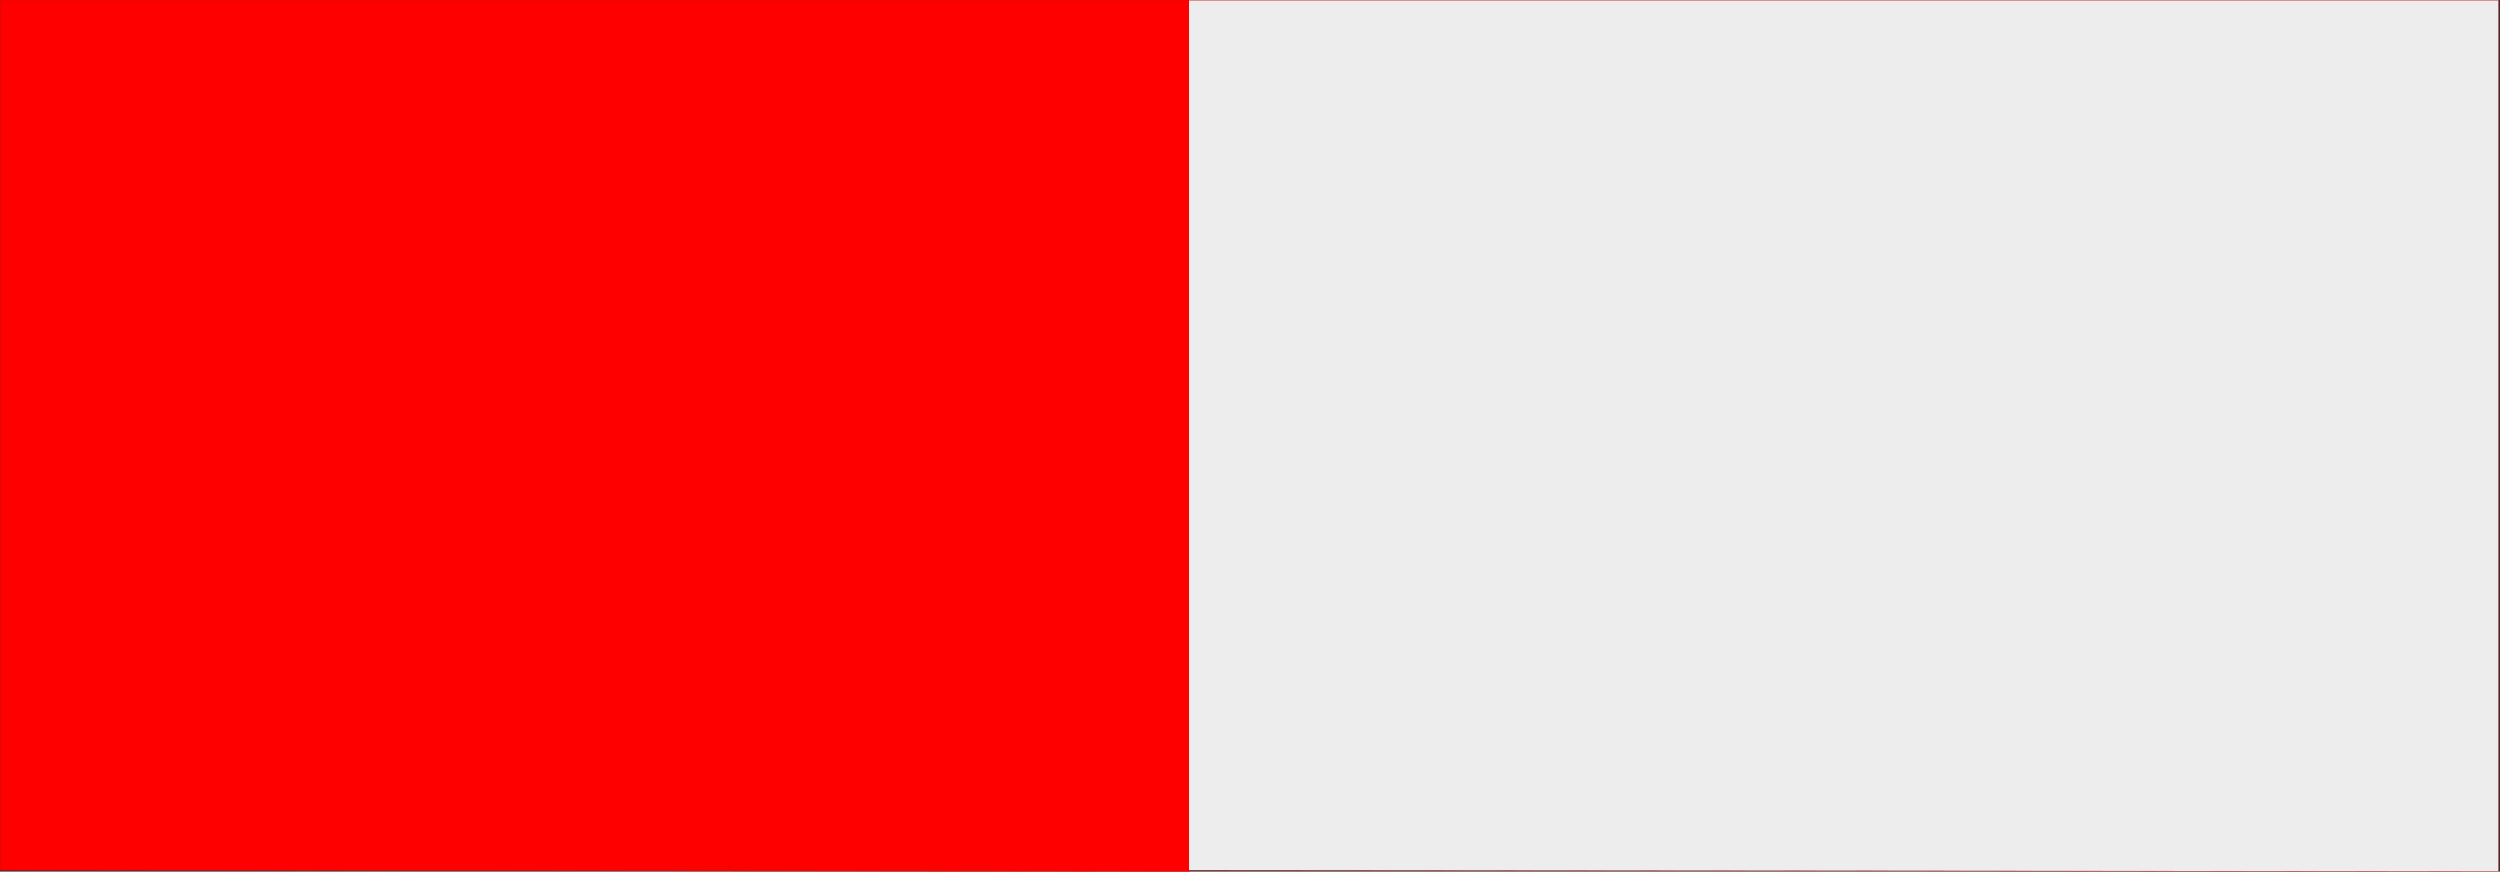 <?xml version="1.0" encoding="UTF-8" standalone="no"?>
<!DOCTYPE svg PUBLIC "-//W3C//DTD SVG 1.1//EN" "http://www.w3.org/Graphics/SVG/1.1/DTD/svg11.dtd">
<svg width="100%" height="100%" viewBox="0 0 8106 2826" version="1.1" xmlns="http://www.w3.org/2000/svg" xmlns:xlink="http://www.w3.org/1999/xlink" xml:space="preserve" xmlns:serif="http://www.serif.com/" style="fill-rule:evenodd;clip-rule:evenodd;stroke-linecap:round;stroke-linejoin:round;stroke-miterlimit:1.5;">
    <rect x="0" y="0" width="8106" height="2826" fill="#333333" stroke="none"/>
    <g transform="matrix(1,0,0,1,-3307.19,0.5)">
        <g transform="matrix(1,0,0,1,-10034.6,5595.39)">
            <g transform="matrix(1,0,0,1,10034.6,-8653.8)">
                <path d="M3307.69,5879.43L7164.1,5883.4L7164.1,3058.4L3307.69,3058.4" style="fill:rgb(255,0,0);stroke:rgb(255,0,0);stroke-width:1px;"/>
            </g>
        </g>
        <g transform="matrix(1,0,0,1,-10034.6,5595.39)">
            <g transform="matrix(1.101,0,0,1,13555.3,-8653.8)">
                <path d="M3307.69,5879.43L7164.1,5883.4L7164.1,3058.4L3307.69,3058.4" style="fill:rgb(237,237,237);stroke:rgb(255,0,0);stroke-width:0.95px;"/>
            </g>
        </g>
    </g>
</svg>
